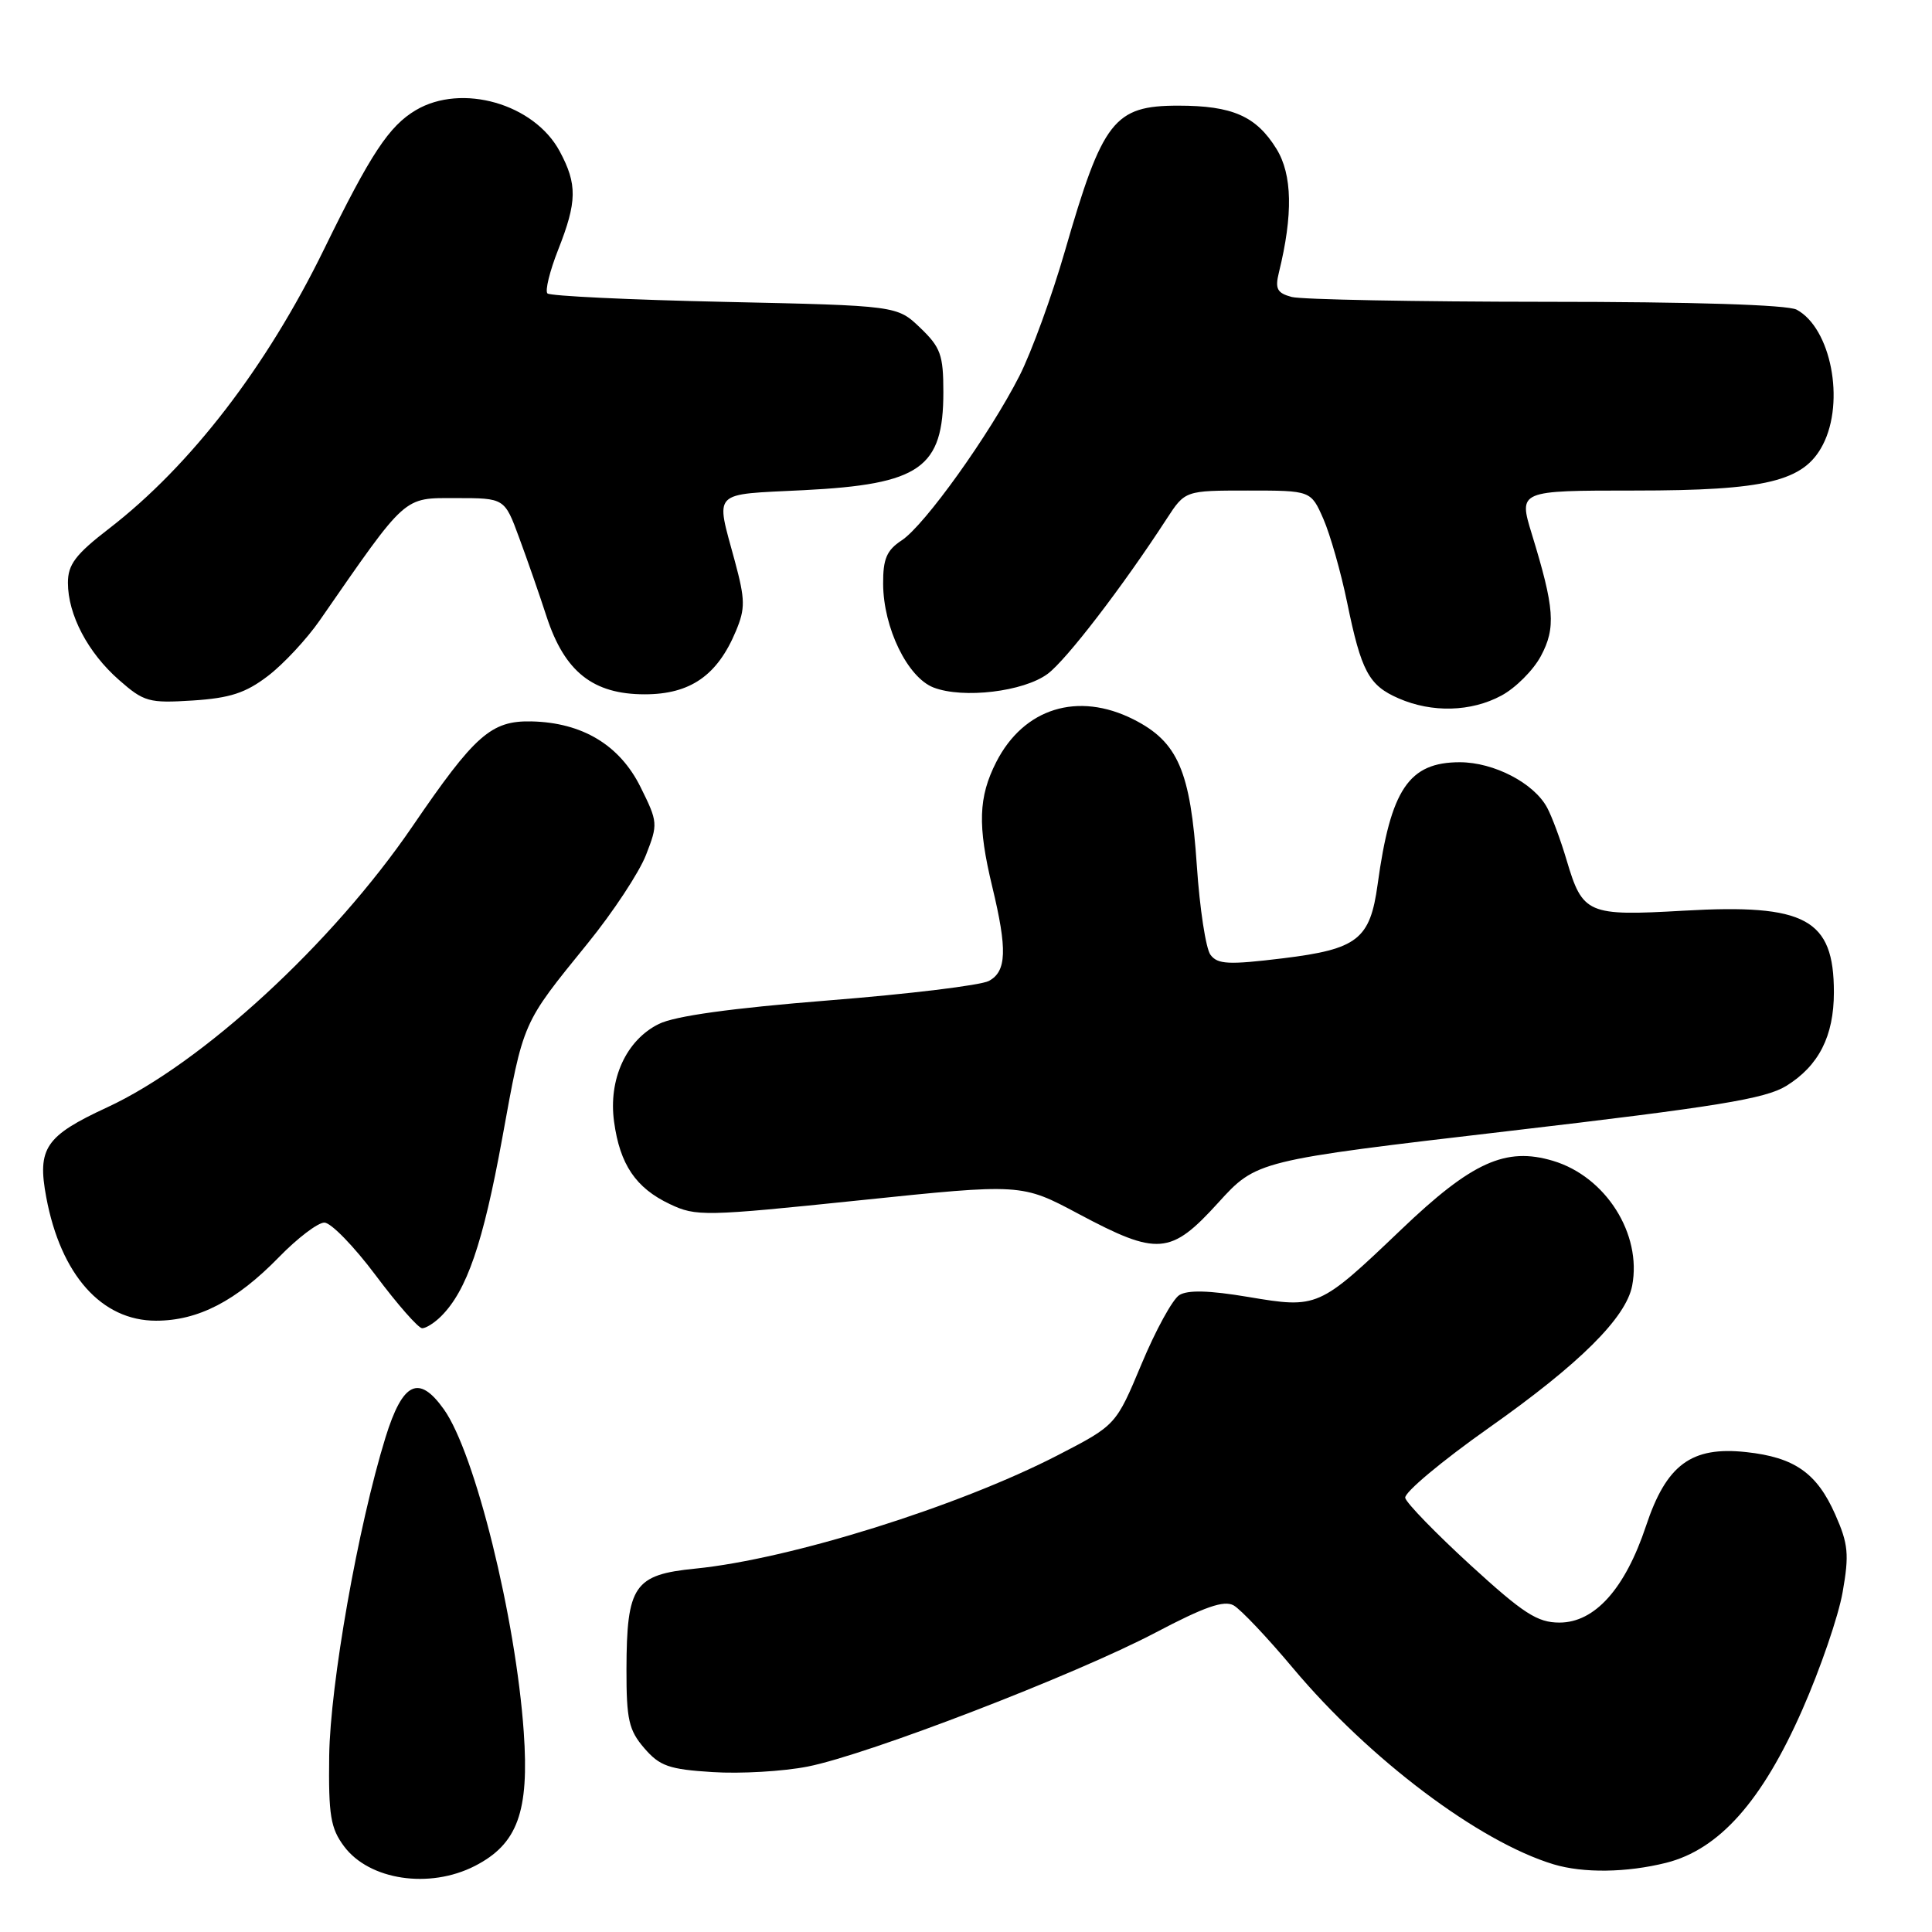 <?xml version="1.0" encoding="UTF-8" standalone="no"?>
<!DOCTYPE svg PUBLIC "-//W3C//DTD SVG 1.1//EN" "http://www.w3.org/Graphics/SVG/1.1/DTD/svg11.dtd" >
<svg xmlns="http://www.w3.org/2000/svg" xmlns:xlink="http://www.w3.org/1999/xlink" version="1.1" viewBox="0 0 256 256">
 <g >
 <path fill="currentColor"
d=" M 62.92 247.25 C 68.58 244.35 70.14 240.08 69.40 229.50 C 68.34 214.36 62.94 192.54 58.82 186.75 C 55.50 182.08 53.36 183.11 51.08 190.47 C 47.44 202.25 43.75 223.15 43.62 232.67 C 43.52 240.53 43.80 242.25 45.59 244.65 C 48.93 249.13 56.90 250.33 62.92 247.25 Z  M 220.78 246.83 C 227.80 245.06 233.49 238.66 238.82 226.54 C 241.20 221.14 243.61 214.13 244.16 210.96 C 245.04 205.96 244.91 204.59 243.18 200.68 C 240.75 195.18 237.78 193.10 231.38 192.41 C 224.12 191.62 220.80 194.07 218.10 202.21 C 215.33 210.52 211.32 215.00 206.64 215.00 C 203.71 215.00 201.87 213.81 194.83 207.37 C 190.25 203.17 186.36 199.17 186.20 198.48 C 186.03 197.79 191.04 193.60 197.32 189.17 C 209.28 180.74 215.46 174.61 216.27 170.36 C 217.58 163.51 212.77 155.91 205.79 153.82 C 199.52 151.94 195.03 153.97 185.66 162.93 C 174.76 173.33 174.60 173.40 165.39 171.85 C 160.21 170.98 157.37 170.91 156.26 171.61 C 155.37 172.17 153.12 176.28 151.26 180.74 C 147.87 188.84 147.87 188.84 140.19 192.81 C 127.00 199.62 104.70 206.60 92.13 207.85 C 84.02 208.65 83.04 210.09 83.01 221.19 C 83.00 227.86 83.32 229.26 85.37 231.64 C 87.41 234.01 88.64 234.45 94.42 234.81 C 98.10 235.05 103.77 234.72 107.02 234.08 C 115.02 232.50 142.49 221.92 153.13 216.32 C 159.60 212.91 162.19 212.01 163.46 212.72 C 164.39 213.24 167.94 216.99 171.34 221.05 C 181.46 233.11 195.97 244.04 205.85 247.03 C 209.80 248.22 215.54 248.14 220.78 246.83 Z  M 58.46 174.40 C 61.86 171.00 64.01 164.73 66.54 150.87 C 69.40 135.16 69.13 135.78 77.87 125.00 C 81.22 120.88 84.70 115.60 85.60 113.28 C 87.20 109.19 87.18 108.93 84.87 104.28 C 82.11 98.72 77.16 95.74 70.42 95.59 C 65.08 95.48 62.94 97.36 54.65 109.50 C 44.04 125.03 26.79 140.90 14.20 146.73 C 6.01 150.52 4.91 152.14 6.13 158.65 C 8.05 168.92 13.45 175.00 20.67 175.00 C 26.26 175.00 31.30 172.39 36.96 166.58 C 39.41 164.06 42.12 162.00 42.98 162.00 C 43.85 162.00 46.91 165.15 49.79 169.00 C 52.67 172.85 55.44 176.00 55.94 176.00 C 56.45 176.00 57.58 175.28 58.46 174.40 Z  M 161.40 159.39 C 166.50 153.78 166.50 153.78 199.91 149.87 C 227.54 146.64 233.90 145.60 236.69 143.89 C 241.00 141.22 243.00 137.29 243.00 131.48 C 243.00 121.77 239.28 119.74 223.11 120.67 C 210.34 121.40 209.71 121.13 207.58 113.96 C 206.80 111.32 205.64 108.20 205.01 107.03 C 203.27 103.77 197.97 101.01 193.44 101.00 C 186.68 101.00 184.27 104.57 182.54 117.21 C 181.54 124.48 179.88 125.77 170.00 126.98 C 162.77 127.86 161.34 127.79 160.39 126.51 C 159.78 125.69 158.97 120.39 158.59 114.75 C 157.74 102.12 156.08 98.30 150.19 95.32 C 142.82 91.61 135.66 93.83 132.01 100.97 C 129.64 105.63 129.52 109.36 131.48 117.50 C 133.49 125.83 133.39 128.72 131.03 129.98 C 129.95 130.56 120.39 131.72 109.78 132.56 C 96.91 133.59 89.44 134.62 87.30 135.68 C 82.97 137.82 80.59 143.02 81.37 148.65 C 82.14 154.30 84.25 157.42 88.76 159.55 C 92.23 161.20 93.35 161.18 113.88 159.05 C 135.37 156.82 135.37 156.82 142.94 160.86 C 153.40 166.43 155.12 166.30 161.40 159.39 Z  M 198.94 92.17 C 200.81 91.17 203.17 88.81 204.17 86.94 C 206.18 83.19 205.99 80.59 202.97 70.75 C 201.21 65.00 201.21 65.00 216.58 65.00 C 234.04 65.00 239.03 63.79 241.54 58.93 C 244.50 53.19 242.61 43.47 238.06 41.03 C 236.85 40.39 224.35 39.99 204.82 39.99 C 187.59 39.98 172.45 39.69 171.16 39.35 C 169.22 38.83 168.93 38.27 169.46 36.11 C 171.35 28.43 171.24 23.13 169.14 19.73 C 166.46 15.39 163.31 14.00 156.13 14.00 C 147.61 14.00 146.11 15.94 141.10 33.29 C 139.39 39.22 136.68 46.65 135.09 49.79 C 131.13 57.57 122.51 69.62 119.48 71.60 C 117.49 72.91 117.00 74.05 117.02 77.37 C 117.05 83.19 120.25 89.76 123.70 91.10 C 127.63 92.61 135.64 91.65 138.82 89.29 C 141.29 87.46 148.75 77.74 154.59 68.75 C 157.03 65.00 157.03 65.00 165.36 65.00 C 173.70 65.00 173.70 65.00 175.35 68.75 C 176.25 70.81 177.67 75.79 178.50 79.82 C 180.38 88.98 181.37 90.82 185.33 92.54 C 189.75 94.47 194.93 94.33 198.94 92.17 Z  M 35.50 89.57 C 37.56 88.00 40.65 84.68 42.37 82.20 C 53.99 65.44 53.36 66.00 60.43 66.00 C 66.86 66.00 66.86 66.00 68.79 71.25 C 69.86 74.14 71.50 78.85 72.43 81.72 C 74.82 89.02 78.58 92.00 85.43 92.00 C 91.46 92.00 95.06 89.51 97.52 83.60 C 98.76 80.63 98.75 79.47 97.37 74.35 C 94.81 64.87 94.13 65.57 106.50 64.95 C 121.94 64.17 125.00 62.03 125.00 51.96 C 125.00 47.03 124.64 46.03 121.94 43.44 C 118.87 40.50 118.87 40.50 96.02 40.00 C 83.45 39.73 72.88 39.22 72.54 38.88 C 72.20 38.54 72.84 35.93 73.96 33.09 C 76.47 26.73 76.51 24.42 74.17 20.06 C 70.79 13.75 61.19 11.00 55.11 14.59 C 51.55 16.70 49.13 20.36 42.95 33.00 C 35.32 48.62 25.25 61.71 14.45 70.04 C 10.01 73.46 9.00 74.80 9.00 77.22 C 9.00 81.45 11.64 86.48 15.77 90.10 C 19.07 93.00 19.73 93.19 25.54 92.82 C 30.47 92.50 32.54 91.83 35.50 89.57 Z "/>
</g>
</svg>